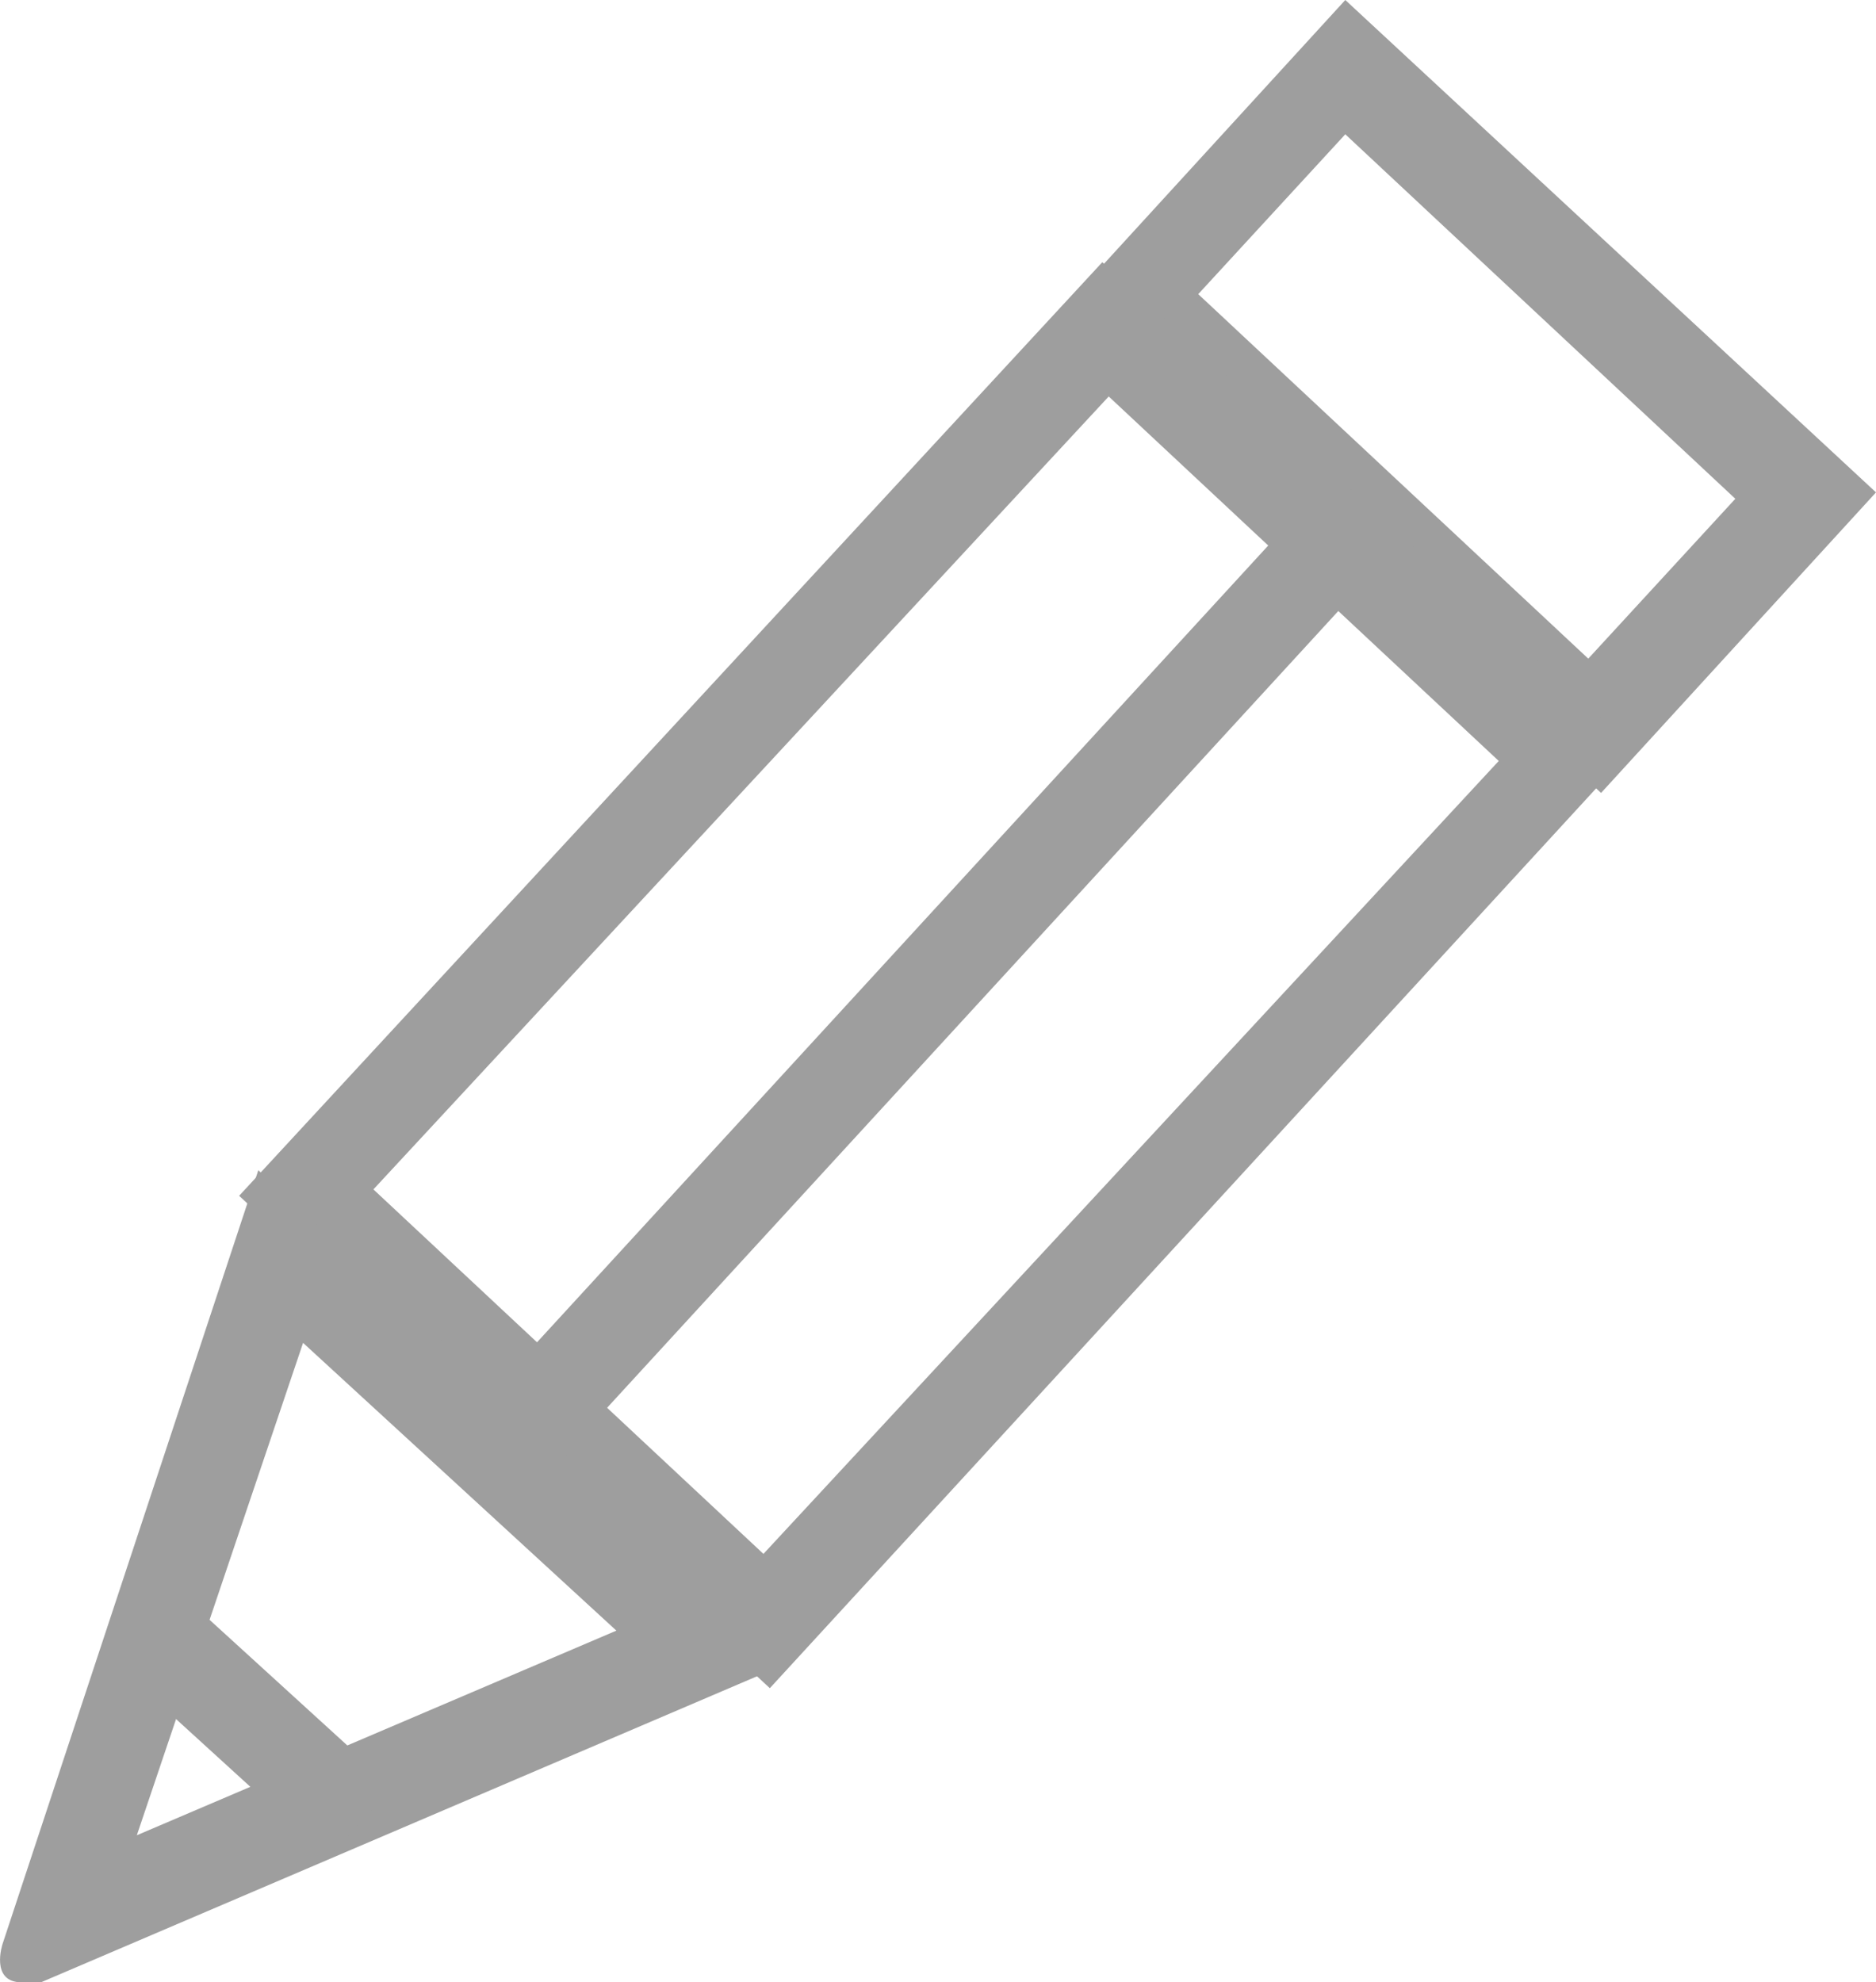 <svg id="Layer_1" data-name="Layer 1" xmlns="http://www.w3.org/2000/svg" viewBox="0 0 29.34 31"><defs><style>.cls-1{fill:#9e9e9e;}.cls-2{fill:none;stroke:#9e9e9e;stroke-width:1.5px;}</style></defs><title>icon-edit-inactive</title><g id="Shape_2" data-name="Shape 2"><path class="cls-1" d="M22.5,2.4l6.1,5.7-2.3,2.5L20.2,4.9l2.3-2.5m0-2.1L18.2,5l8.3,7.7L30.8,8,22.5,0.3h0Z" transform="translate(-1.46 -0.3)"/></g><g id="Shape_2_copy" data-name="Shape 2 copy"><path class="cls-1" d="M18.8,6.5l6.1,5.7L13.4,24.6,7.3,18.9,18.8,6.5M18.7,4.4L5.2,19l8.3,7.7L27,12,18.7,4.4h0Z" transform="translate(-1.46 -0.3)"/></g><g id="Shape_1" data-name="Shape 1"><path class="cls-1" d="M6.2,21.3l4.9,4.5L3.6,29l2.6-7.7M5.5,18.6l-4,12.1s-0.2.6,0.3,0.6H2.1l11.7-5L5.5,18.6h0Z" transform="translate(-1.46 -0.3)"/></g><line class="cls-2" x1="5.64" y1="28.5" x2="2.24" y2="25.4"/><line class="cls-2" x1="7.94" y1="22.6" x2="21.34" y2="8"/></svg>